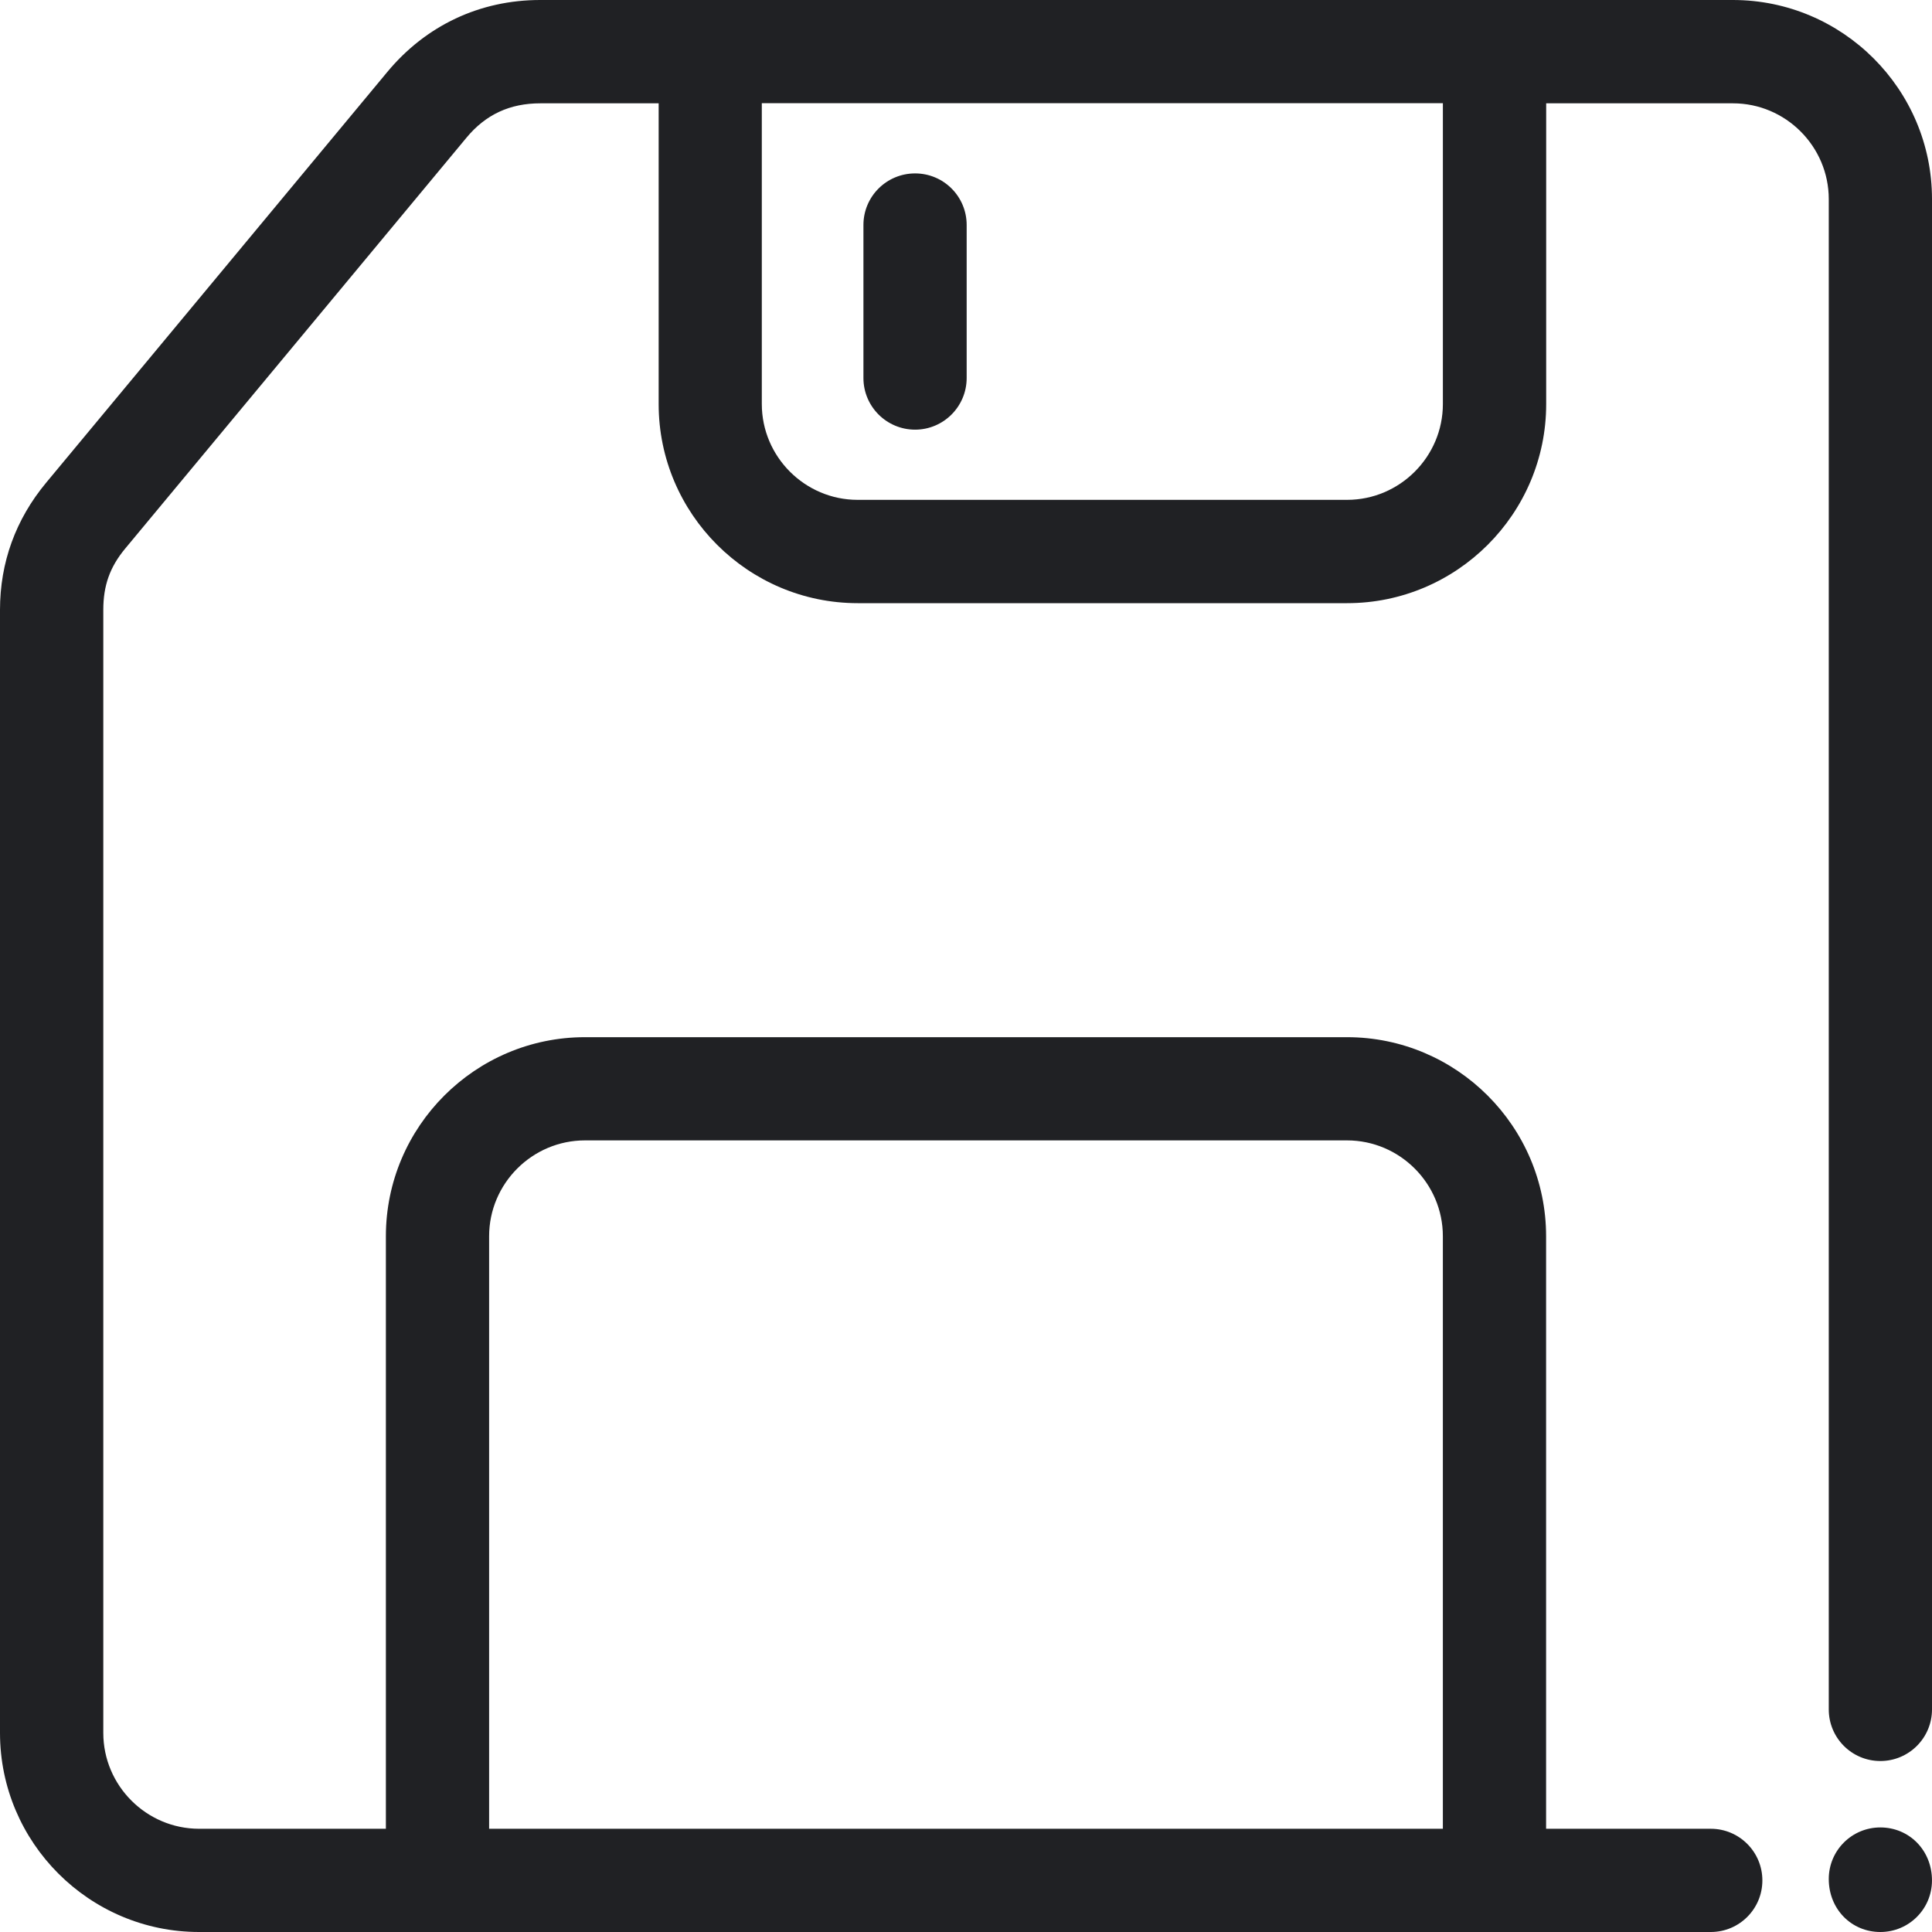 <svg width="90" height="90" viewBox="0 0 90 90" fill="none" xmlns="http://www.w3.org/2000/svg">
<path fill-rule="evenodd" clip-rule="evenodd" d="M85.191 87.531C85.191 86.203 86.265 85.129 87.593 85.129C88.933 85.129 89.999 86.187 89.999 87.598C89.999 88.926 88.925 90 87.593 90C86.253 90 85.191 88.941 85.191 87.531ZM79.695 85.191H72.023V57.589C72.023 52.48 67.859 48.316 62.749 48.316H27.25C22.14 48.316 17.976 52.48 17.976 57.589V85.191H9.277C6.82 85.191 4.812 83.183 4.812 80.727V28.41C4.812 27.278 5.117 26.414 5.835 25.551L21.727 6.418C22.625 5.332 23.754 4.813 25.172 4.813H30.683V18.825C30.683 23.934 34.848 28.098 39.957 28.098H62.754C67.863 28.098 72.027 23.934 72.027 18.825V4.813H80.727C83.183 4.813 85.191 6.82 85.191 9.277V79.632C85.191 80.96 86.266 82.035 87.594 82.035C88.922 82.035 90 80.96 90 79.632V9.273C90 4.16 85.836 0 80.726 0H25.164C22.356 0 19.84 1.184 18.039 3.356L2.148 22.488C0.73 24.195 0 26.203 0 28.41V80.726C0 85.836 4.164 90 9.273 90H79.695C81.023 90 82.098 88.926 82.098 87.597C82.098 86.269 81.023 85.191 79.695 85.191ZM22.785 85.191V57.589C22.785 55.132 24.793 53.124 27.25 53.124H62.75C65.207 53.124 67.214 55.132 67.214 57.589V85.191H22.785ZM45.031 17.609C45.031 18.937 43.953 20.015 42.629 20.015C41.3 20.015 40.222 18.937 40.222 17.609V10.48C40.222 9.152 41.3 8.078 42.629 8.078C43.957 8.078 45.031 9.152 45.031 10.48V17.609ZM67.215 4.808V18.82C67.215 21.277 65.207 23.285 62.75 23.285H39.953C37.496 23.285 35.488 21.277 35.488 18.82V4.808H67.218H67.215Z" fill="#202124"/>
</svg>
